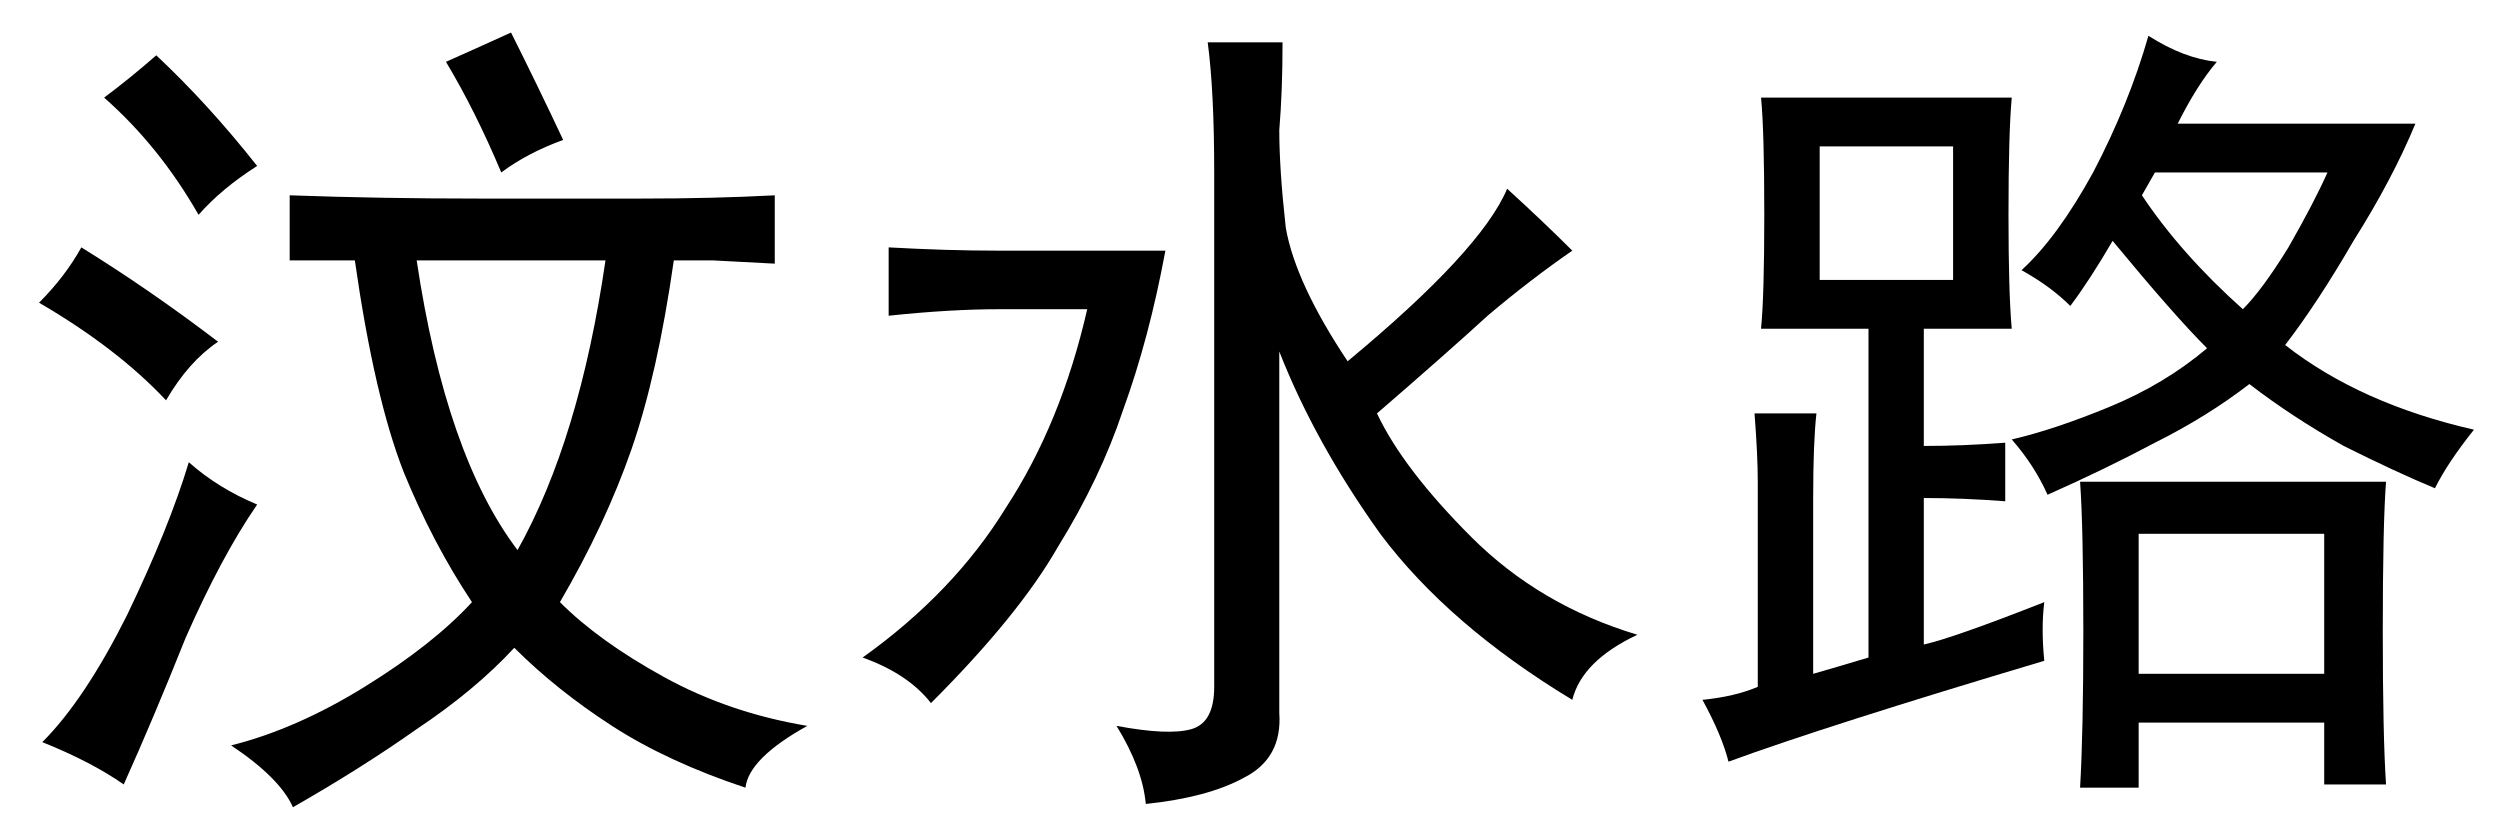 <?xml version='1.0' encoding='UTF-8'?>
<!-- This file was generated by dvisvgm 2.3.5 -->
<svg height='10.5pt' version='1.1' viewBox='-72 -72.41 31.5 10.5' width='31.5pt' xmlns='http://www.w3.org/2000/svg' xmlns:xlink='http://www.w3.org/1999/xlink'>
<defs>
<path d='M5.66 -8.49Q5.66 -7.875 5.619 -7.383Q5.619 -6.891 5.701 -6.152Q5.824 -5.455 6.48 -4.471Q8.162 -5.865 8.49 -6.645Q8.941 -6.234 9.311 -5.865Q8.777 -5.496 8.244 -5.045Q7.752 -4.594 6.85 -3.814Q7.178 -3.117 8.039 -2.256T10.131 -1.025Q9.434 -0.697 9.311 -0.205Q7.752 -1.148 6.891 -2.297Q6.07 -3.445 5.619 -4.594V-0.041Q5.66 0.533 5.168 0.779Q4.717 1.025 3.937 1.107Q3.896 0.656 3.568 0.123Q4.225 0.246 4.512 0.164T4.799 -0.369V-6.85Q4.799 -7.875 4.717 -8.49H5.66ZM4.184 -5.865Q3.979 -4.758 3.65 -3.855Q3.363 -2.994 2.83 -2.133Q2.338 -1.271 1.23 -0.164Q0.943 -0.533 0.369 -0.738Q1.518 -1.559 2.174 -2.625Q2.871 -3.691 3.199 -5.127H2.092Q1.477 -5.127 0.697 -5.045V-5.906Q1.436 -5.865 2.051 -5.865H4.184Z' id='g0-8810'/>
<path d='M8.08 -6.521Q8.982 -6.521 9.762 -6.562V-5.701L8.982 -5.742H8.49Q8.285 -4.307 7.957 -3.363T7.055 -1.436Q7.547 -0.943 8.367 -0.492T10.172 0.123Q9.434 0.533 9.393 0.902Q8.408 0.574 7.711 0.123T6.48 -0.861Q5.988 -0.328 5.25 0.164Q4.553 0.656 3.691 1.148Q3.527 0.779 2.912 0.369Q3.732 0.164 4.594 -0.369T5.947 -1.436Q5.455 -2.174 5.086 -3.076Q4.717 -4.02 4.471 -5.742H3.65V-6.562Q4.799 -6.521 6.029 -6.521H8.08ZM5.25 -5.742Q5.619 -3.281 6.521 -2.092Q7.301 -3.486 7.629 -5.742H5.25ZM3.24 -2.666Q2.789 -2.01 2.338 -0.984Q1.928 0.041 1.559 0.861Q1.148 0.574 0.533 0.328Q1.066 -0.205 1.6 -1.271Q2.133 -2.379 2.379 -3.199Q2.748 -2.871 3.24 -2.666ZM1.025 -5.906Q1.887 -5.373 2.748 -4.717Q2.379 -4.471 2.092 -3.979Q1.477 -4.635 0.492 -5.209Q0.82 -5.537 1.025 -5.906ZM1.969 -8.326Q2.625 -7.711 3.24 -6.932Q2.789 -6.645 2.502 -6.316Q2.01 -7.178 1.312 -7.793Q1.641 -8.039 1.969 -8.326ZM6.439 -8.613Q6.768 -7.957 7.096 -7.26Q6.645 -7.096 6.316 -6.85Q5.988 -7.629 5.619 -8.244Q5.988 -8.408 6.439 -8.613Z' id='g0-8876'/>
<path d='M4.758 -0.697Q2.01 0.123 0.779 0.574Q0.697 0.246 0.451 -0.205Q0.861 -0.246 1.148 -0.369V-2.953Q1.148 -3.281 1.107 -3.814H1.887Q1.846 -3.445 1.846 -2.748V-0.533Q2.133 -0.615 2.543 -0.738V-4.881H1.189Q1.23 -5.291 1.23 -6.316Q1.23 -7.383 1.189 -7.793H4.348Q4.307 -7.342 4.307 -6.316Q4.307 -5.332 4.348 -4.881H3.24V-3.404Q3.732 -3.404 4.266 -3.445V-2.707Q3.732 -2.748 3.24 -2.748V-0.902Q3.609 -0.984 4.758 -1.436Q4.717 -1.107 4.758 -0.697ZM6.932 -8.244Q6.686 -7.957 6.439 -7.465H9.434Q9.146 -6.768 8.654 -5.988Q8.203 -5.209 7.793 -4.676Q8.736 -3.937 10.172 -3.609Q9.844 -3.199 9.68 -2.871Q9.187 -3.076 8.531 -3.404Q7.875 -3.773 7.342 -4.184Q6.809 -3.773 6.152 -3.445Q5.537 -3.117 4.799 -2.789Q4.635 -3.158 4.348 -3.486Q4.881 -3.609 5.578 -3.896T6.809 -4.635Q6.398 -5.045 5.619 -5.988Q5.332 -5.496 5.086 -5.168Q4.84 -5.414 4.471 -5.619Q4.922 -6.029 5.373 -6.85Q5.824 -7.711 6.07 -8.572Q6.521 -8.285 6.932 -8.244ZM9.064 -2.953Q9.023 -2.42 9.023 -1.066Q9.023 0.246 9.064 0.861H8.285V0.082H5.947V0.902H5.209Q5.25 0.205 5.25 -1.066Q5.25 -2.379 5.209 -2.953H9.064ZM8.285 -0.533V-2.297H5.947V-0.533H8.285ZM3.609 -5.496V-7.178H1.928V-5.496H3.609ZM5.988 -6.562Q6.48 -5.824 7.26 -5.127Q7.506 -5.373 7.834 -5.906Q8.162 -6.48 8.326 -6.85H6.152L5.988 -6.562Z' id='g0-17445'/>
</defs>
<g id='page1'>
<use x='-72' xlink:href='#g0-8876' y='-63.387'/>
<use x='-61.5' xlink:href='#g0-8810' y='-63.387'/>
<use x='-51' xlink:href='#g0-17445' y='-63.387'/>
</g>
</svg>